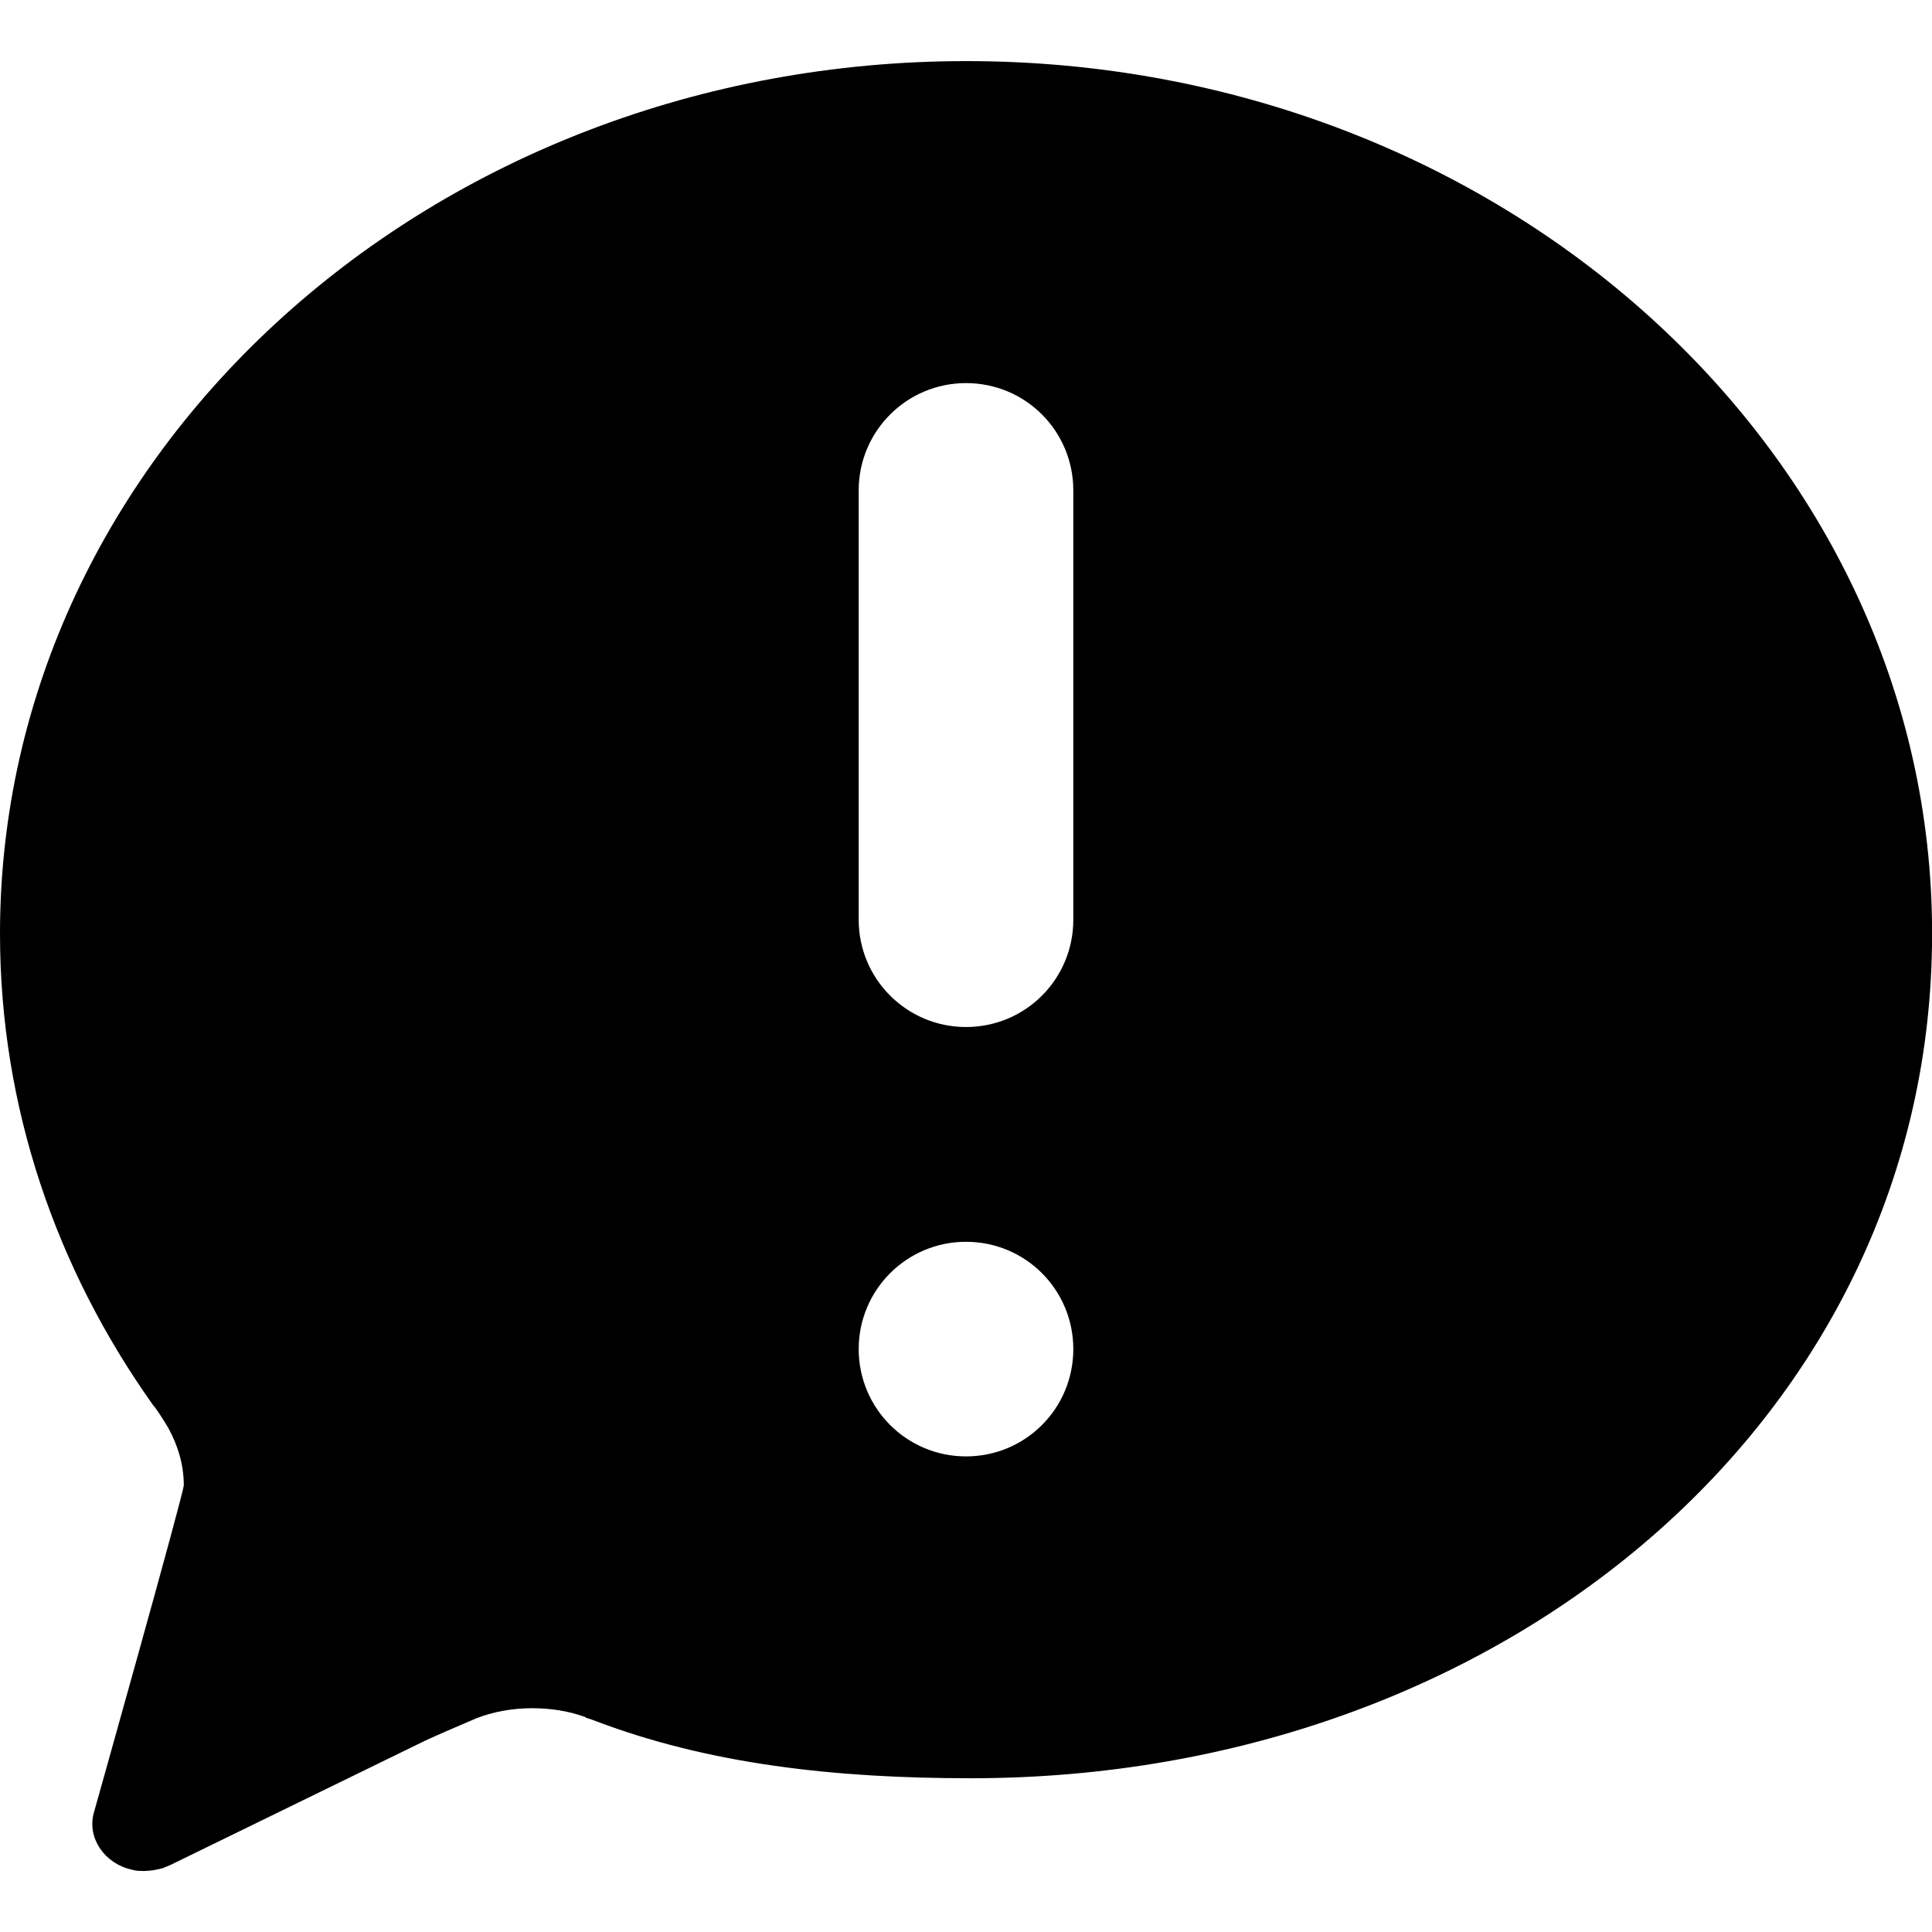 <svg version="1.1" xmlns="http://www.w3.org/2000/svg" xmlns:xlink="http://www.w3.org/1999/xlink" x="0px" y="0px"
	 width="24px" height="24px" viewBox="0 0 24 24" enable-background="new 0 0 24 24" xml:space="preserve">
<g>
	<g>
		<path d="M12.005,0.759C5.372,0.759,0,5.613,0,11.599c0,2.156,0.7,4.165,1.9,5.854c0.048,0.052,0.135,0.193,0.191,0.286
			c0.117,0.214,0.192,0.452,0.192,0.711c0,0.098-1.119,4.075-1.119,4.075c-0.081,0.308,0.132,0.625,0.475,0.701
			c0.051,0.016,0.1,0.016,0.151,0.016c0.081,0,0.156-0.016,0.23-0.034l0.102-0.043l3.164-1.544c0.056-0.028,0.562-0.248,0.625-0.273
			c0.212-0.084,0.451-0.128,0.702-0.128c0.224,0,0.444,0.034,0.644,0.105c0.005,0,0.012,0,0.012,0.007
			c0.031,0.016,0.062,0.021,0.095,0.034c1.444,0.555,3.027,0.724,4.696,0.724c6.63,0,11.941-4.502,11.941-10.487
			C24.008,5.613,18.636,0.759,12.005,0.759z M12,18.092c-0.736,0-1.333-0.596-1.333-1.333s0.597-1.333,1.333-1.333
			c0.74,0,1.333,0.596,1.333,1.333S12.74,18.092,12,18.092z M13.333,11.425c0,0.737-0.593,1.333-1.333,1.333
			c-0.736,0-1.333-0.596-1.333-1.333V6.092c0-0.737,0.597-1.333,1.333-1.333c0.74,0,1.333,0.596,1.333,1.333V11.425z"/>
	</g>
</g>
</svg>

